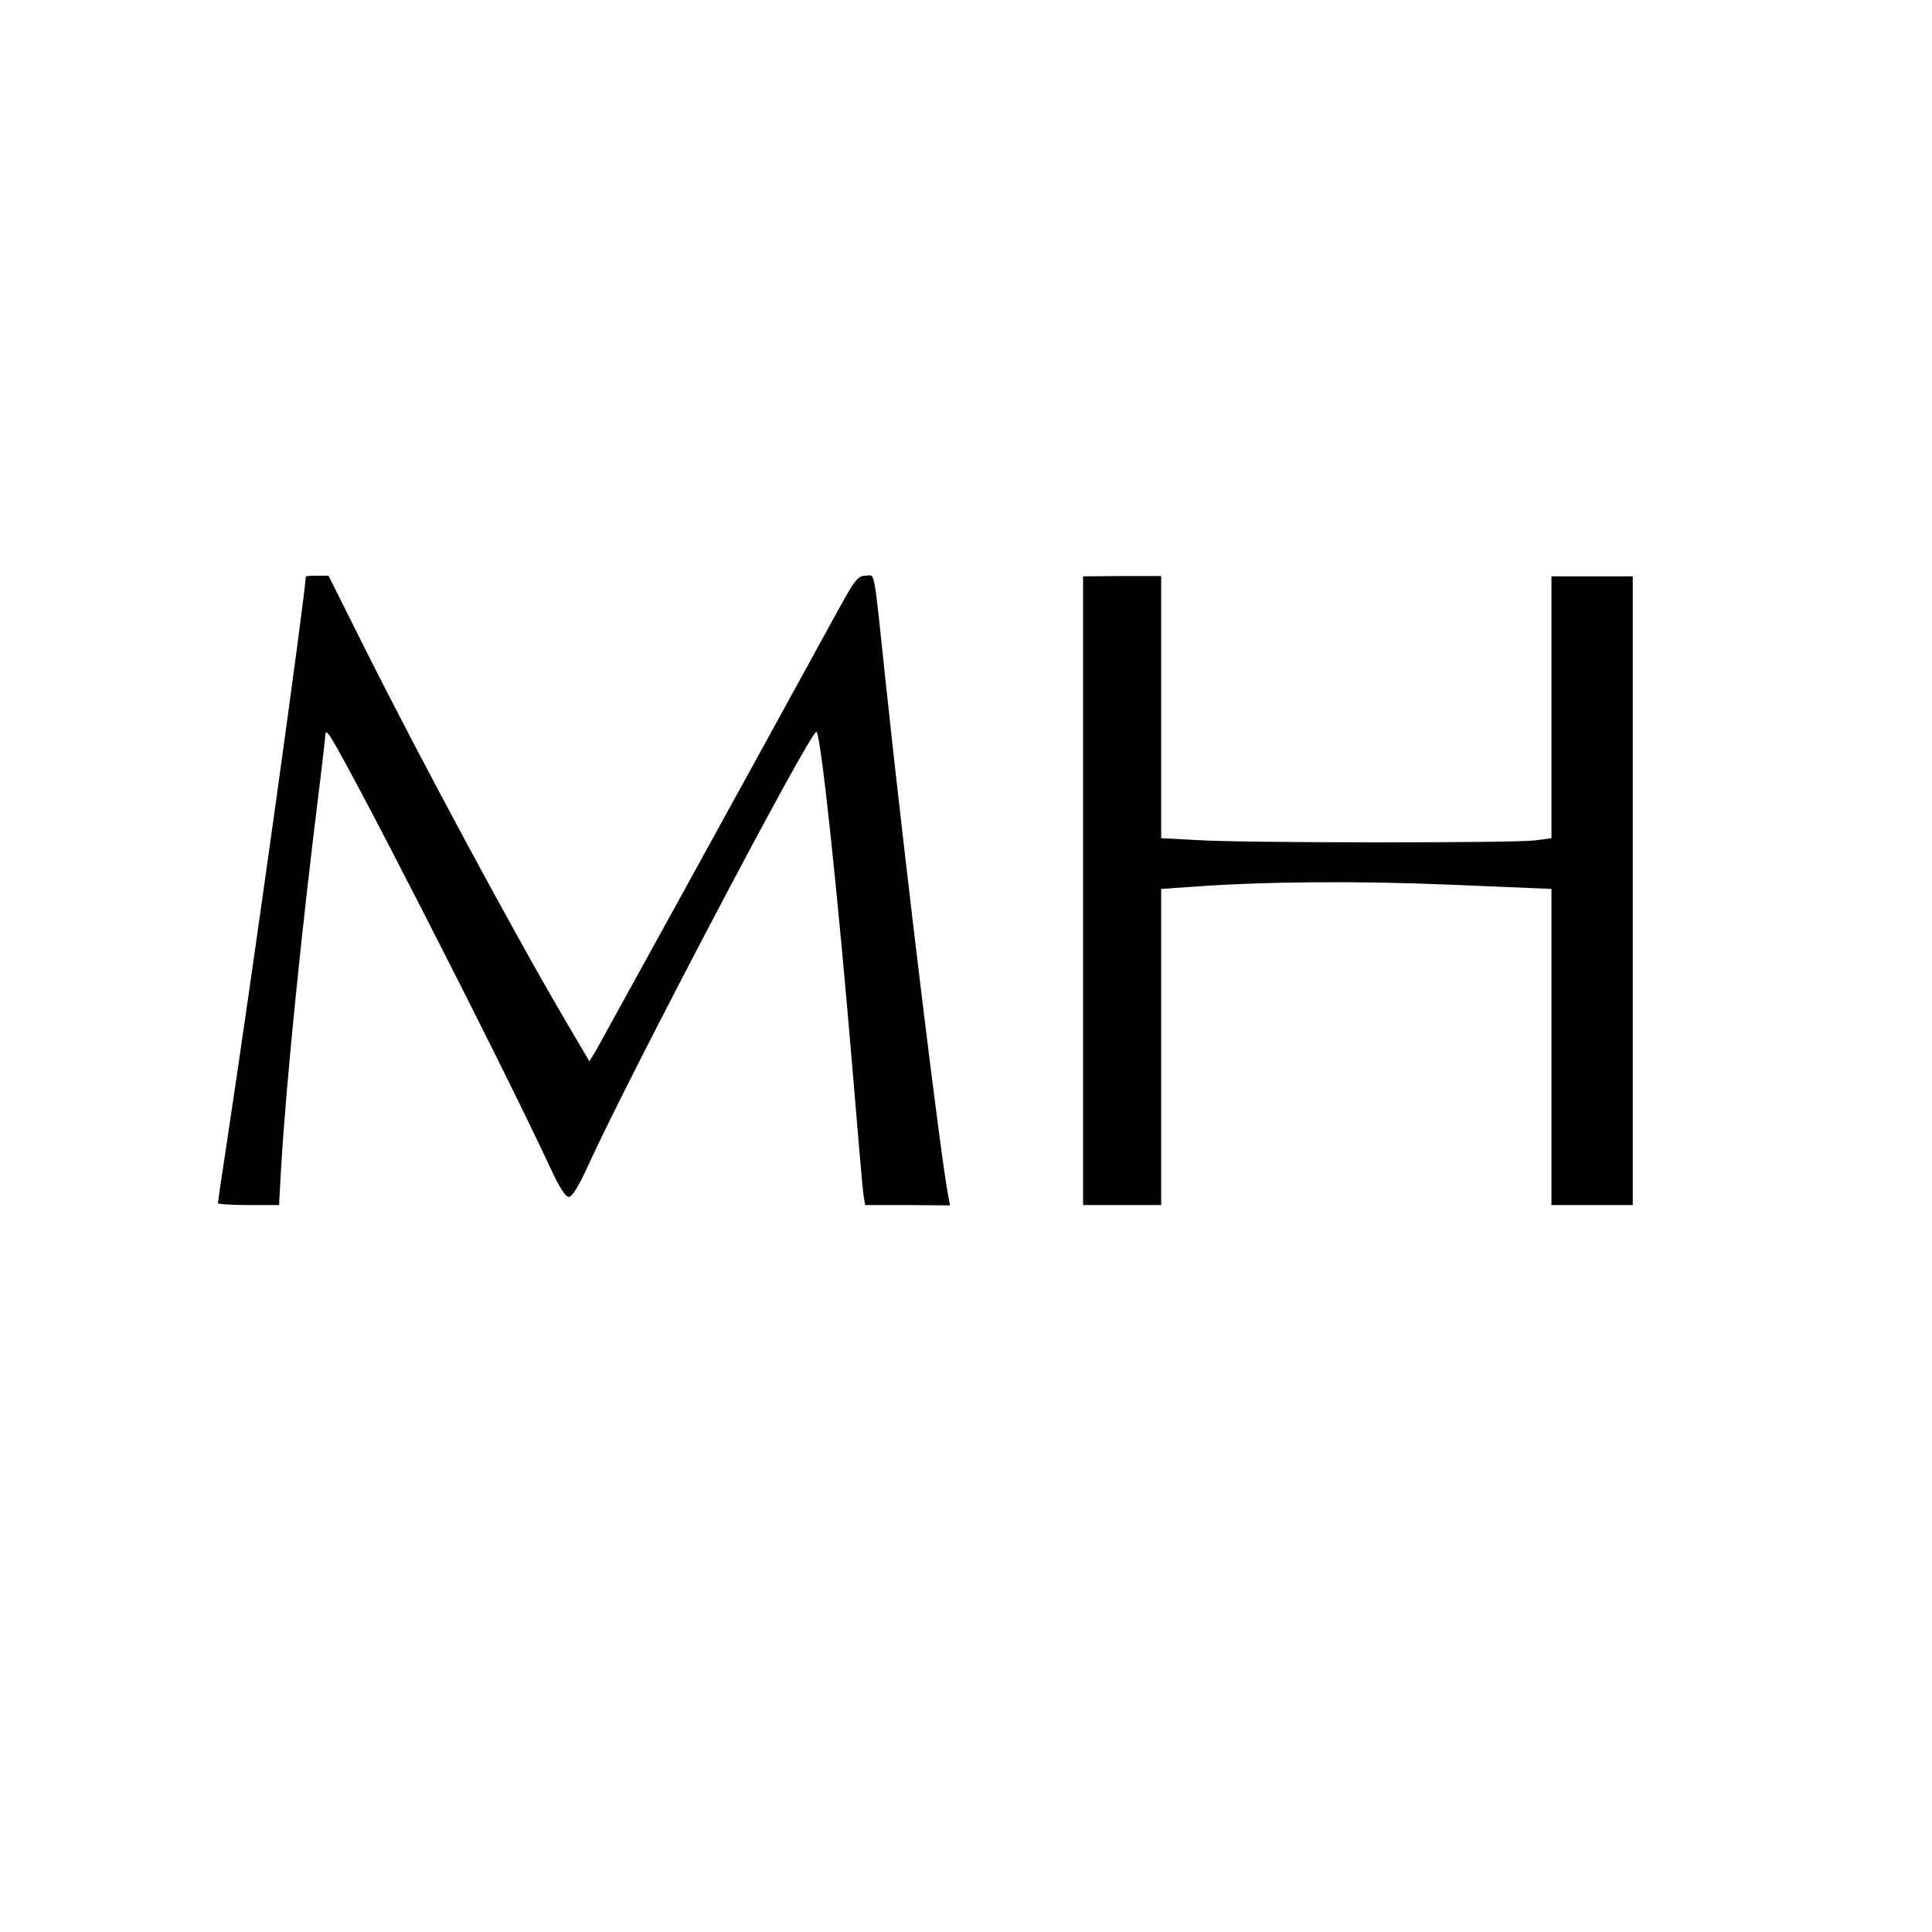 <?xml version="1.0" standalone="no"?>
<!DOCTYPE svg PUBLIC "-//W3C//DTD SVG 20010904//EN"
 "http://www.w3.org/TR/2001/REC-SVG-20010904/DTD/svg10.dtd">
<svg version="1.0" xmlns="http://www.w3.org/2000/svg"
 width="594pt" height="594pt" viewBox="0 0 594 594"
 preserveAspectRatio="xMidYMid meet">
<g transform="translate(0,594) scale(0.1,-0.1)"
fill="#000000" stroke="none">
<path d="M940 4167 c0 -46 -164 -1224 -245 -1756 -14 -90 -25 -167 -25 -170 0
-3 42 -6 94 -6 l94 0 6 110 c16 271 64 745 121 1200 8 66 15 127 15 134 0 10
3 11 9 5 33 -33 535 -1015 686 -1341 25 -54 44 -83 54 -83 10 0 31 34 60 98
127 279 681 1332 701 1332 13 0 66 -500 110 -1025 17 -203 32 -383 35 -400 l5
-30 130 0 131 -1 -5 26 c-22 106 -132 1010 -191 1565 -41 385 -33 345 -64 345
-23 0 -33 -13 -82 -102 -287 -524 -736 -1339 -749 -1362 l-18 -29 -70 119
c-160 272 -449 808 -628 1166 l-104 208 -35 0 c-19 0 -35 -1 -35 -3z"/>
<path d="M3330 3202 l0 -967 120 0 120 0 0 486 0 486 88 6 c227 17 511 19 801
7 l311 -13 0 -486 0 -486 125 0 125 0 0 967 0 966 -125 0 -125 0 0 -403 0
-402 -52 -7 c-70 -8 -891 -8 -1035 1 l-113 6 0 403 0 403 -120 0 -120 -1 0
-966z"/>
</g>
</svg>
